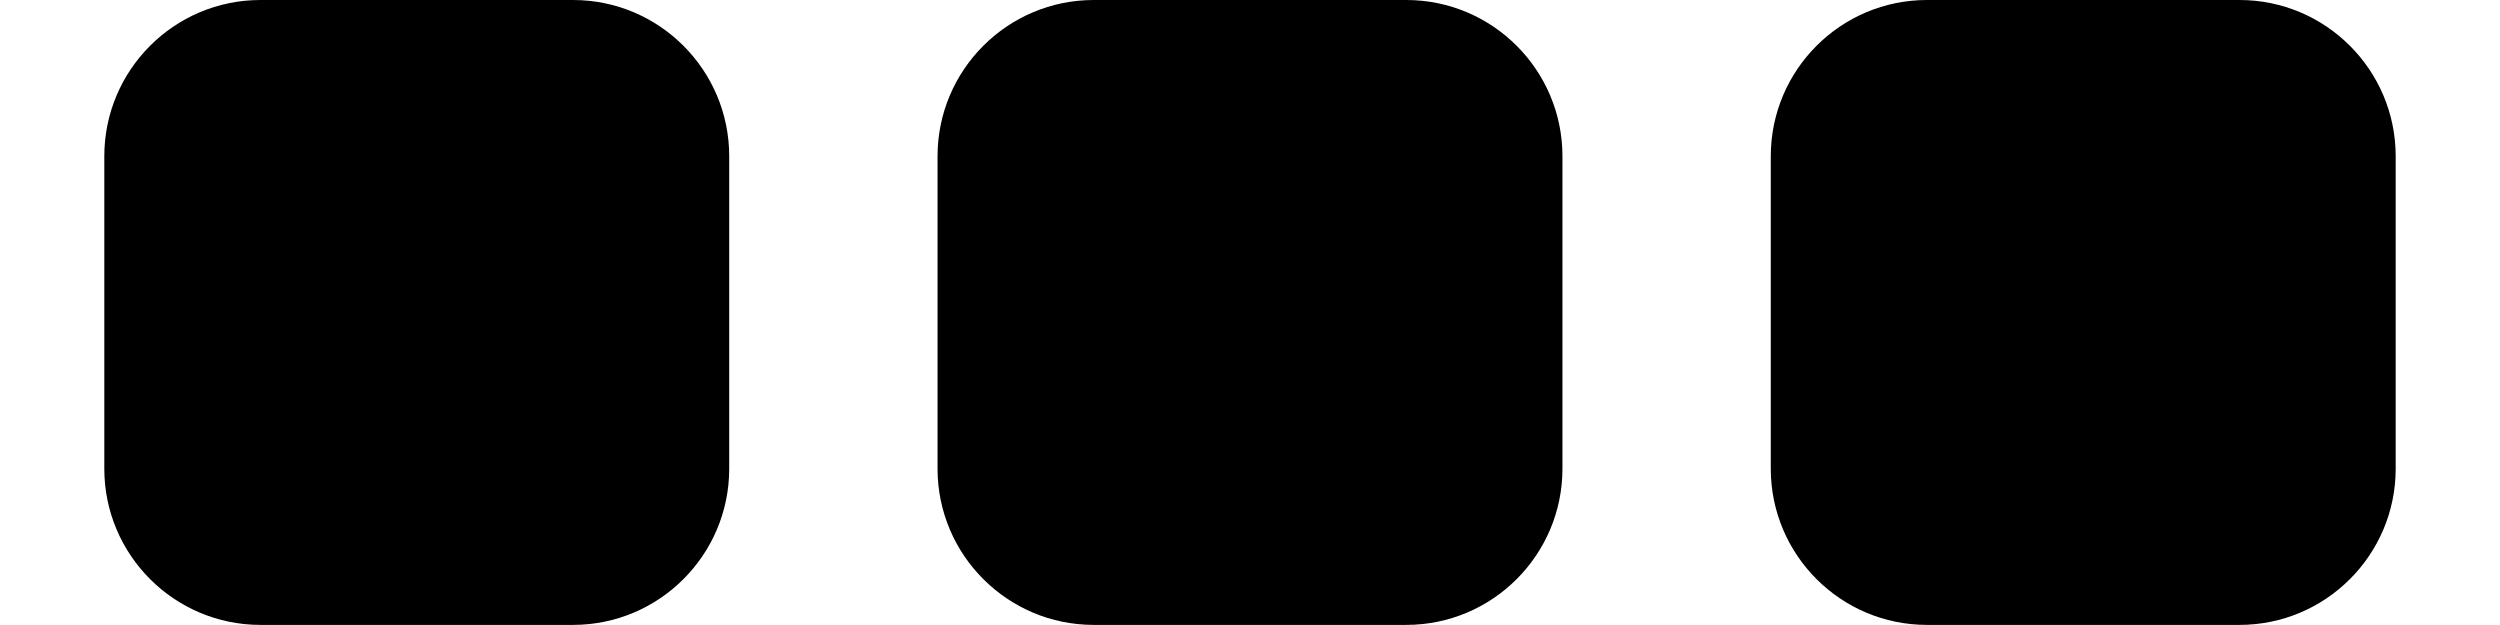 <?xml version="1.0" encoding="UTF-8"?>
<svg width="24" height="6" version="1.1" viewBox="0 -21.429 23.572 6.429" xmlns="http://www.w3.org/2000/svg" xmlns:xlink="http://www.w3.org/1999/xlink">
    <!--Generated by IJSVG (https://github.com/curthard89/IJSVG)-->
    <g fill="#000000">
        <path d="M6.429,1.607c0,-0.887 -0.72,-1.607 -1.607,-1.607h-3.214c-0.887,0 -1.607,0.72 -1.607,1.607v3.214c0,0.887 0.72,1.607 1.607,1.607h3.214c0.887,0 1.607,-0.72 1.607,-1.607Zm8.571,0c0,-0.887 -0.72,-1.607 -1.607,-1.607h-3.214c-0.887,0 -1.607,0.72 -1.607,1.607v3.214c0,0.887 0.72,1.607 1.607,1.607h3.214c0.887,0 1.607,-0.72 1.607,-1.607Zm8.571,0c0,-0.887 -0.72,-1.607 -1.607,-1.607h-3.214c-0.887,0 -1.607,0.72 -1.607,1.607v3.214c0,0.887 0.72,1.607 1.607,1.607h3.214c0.887,0 1.607,-0.72 1.607,-1.607Z" transform="translate(0, -21.429)"></path>
    </g>
</svg>